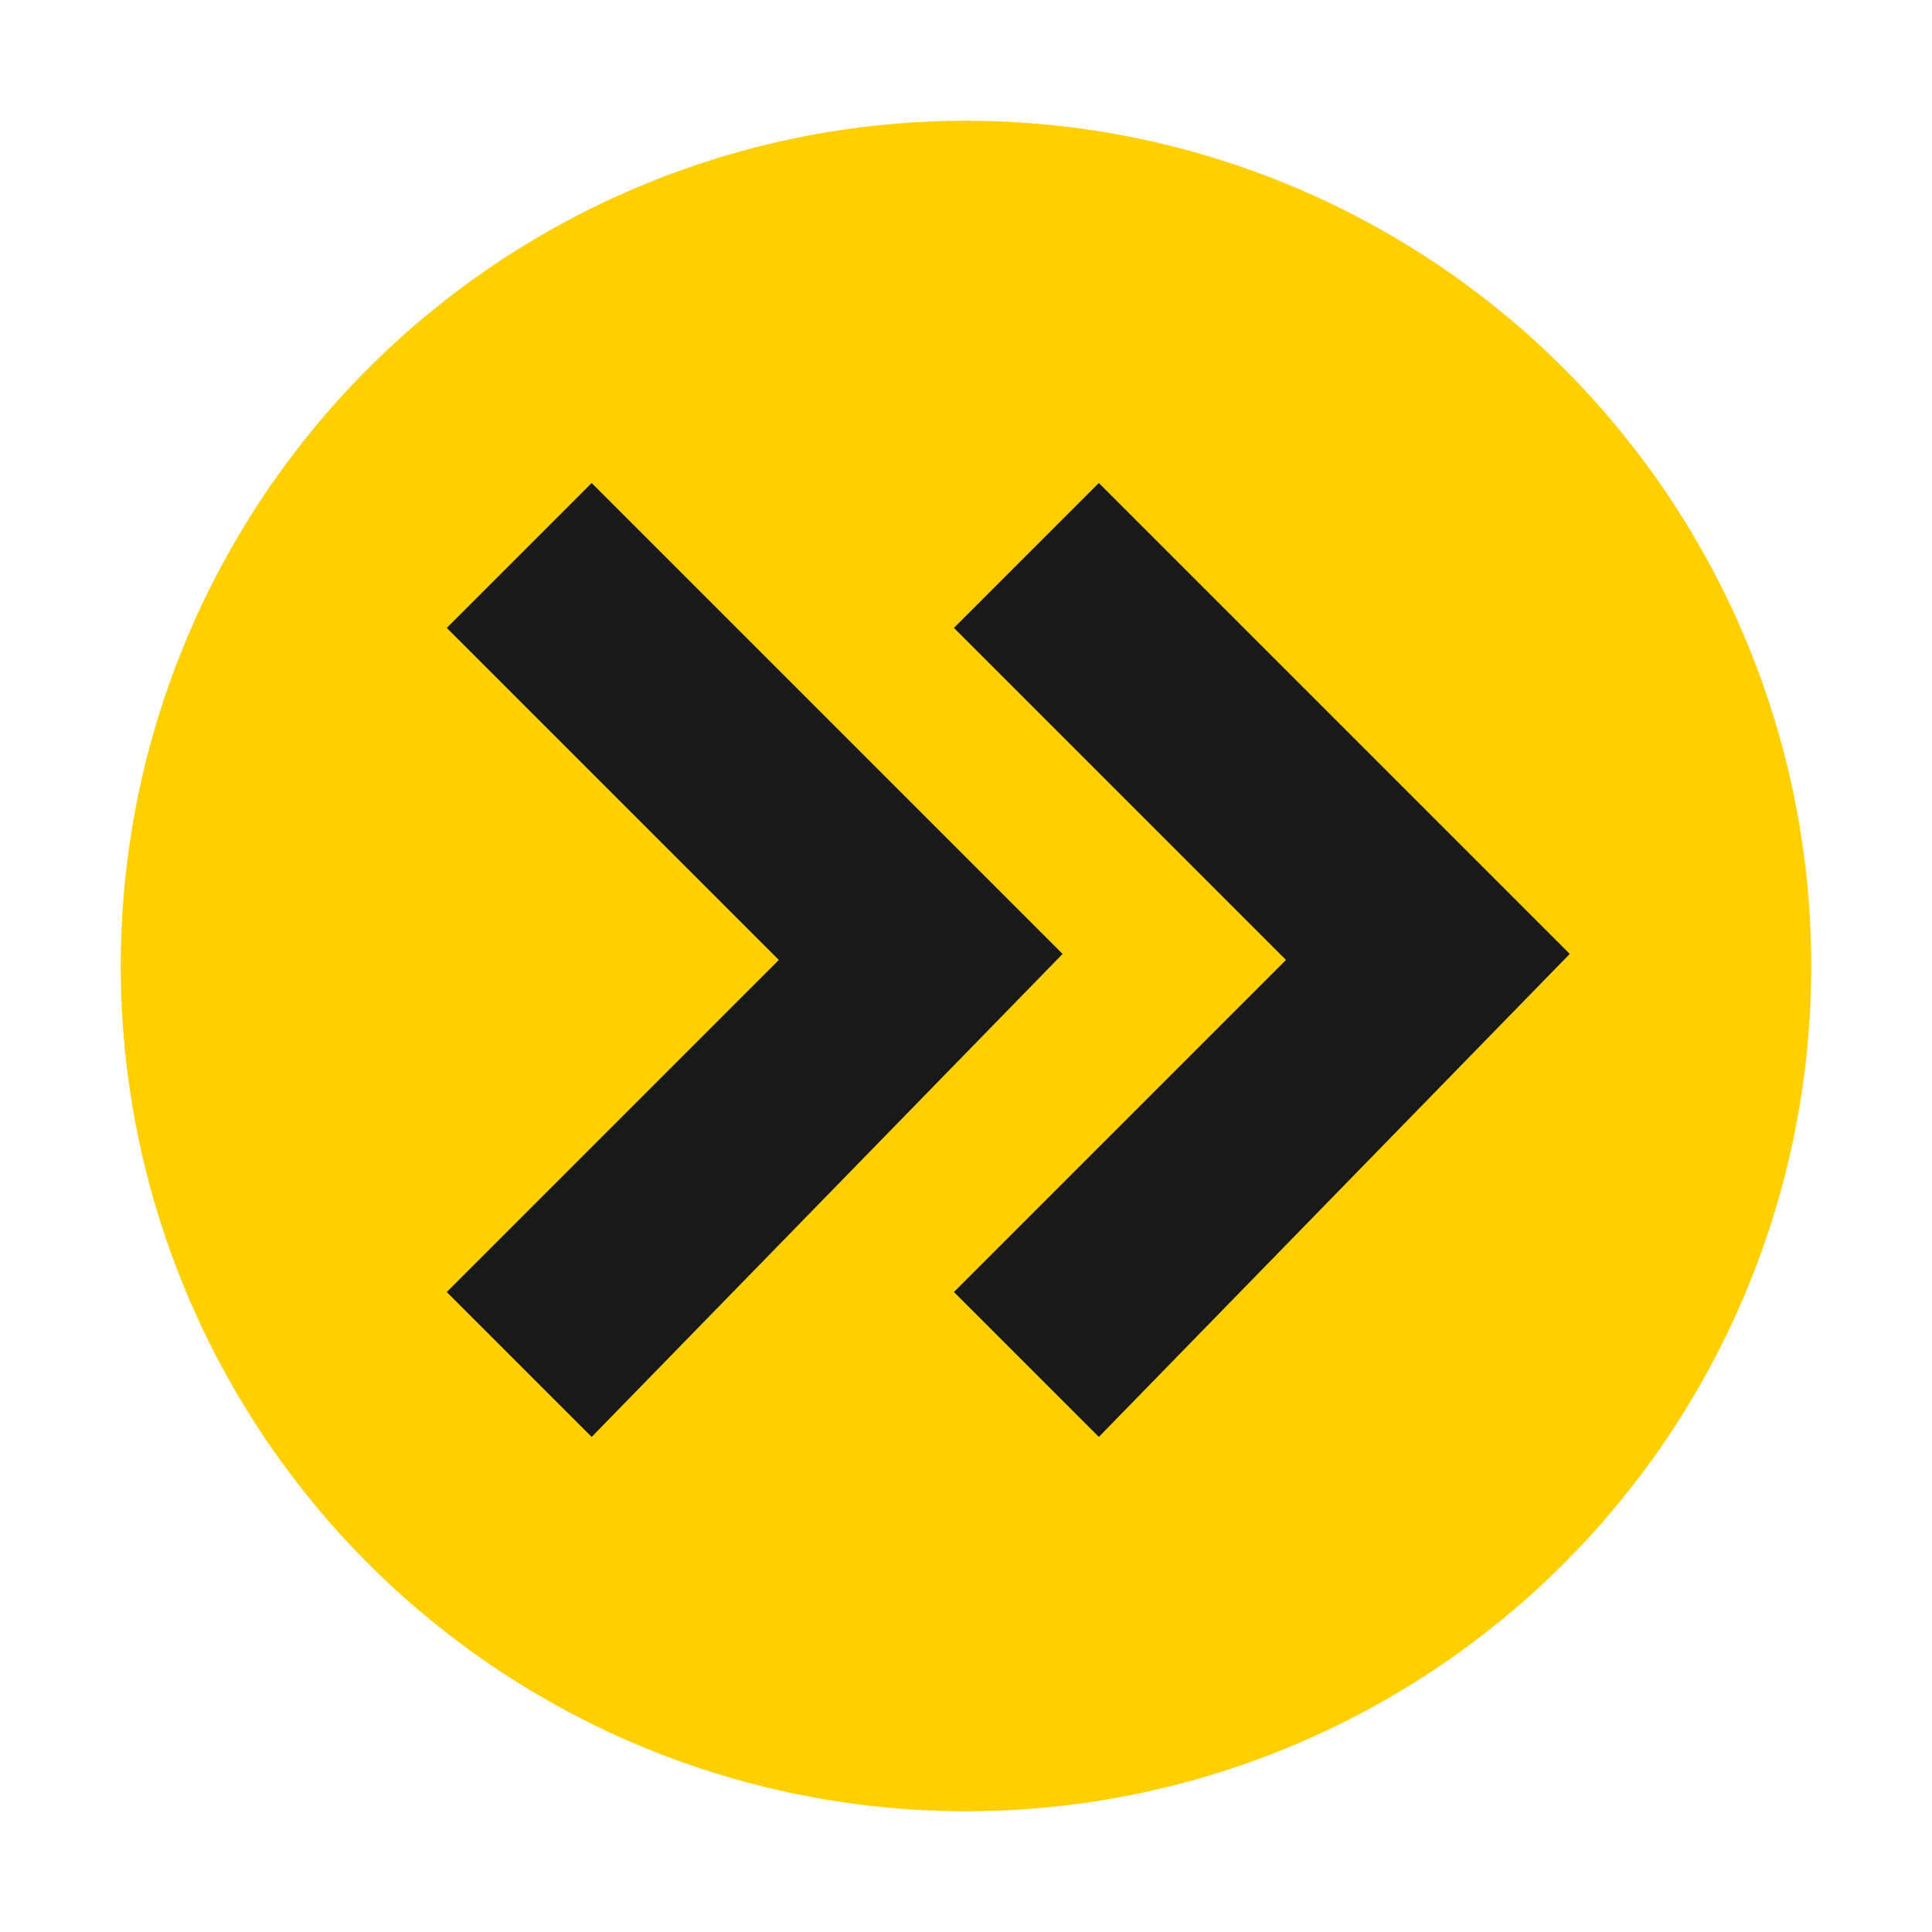 <svg xmlns="http://www.w3.org/2000/svg" width="1em" height="1em" viewBox="0 0 32 32"><circle cx="16" cy="16" r="14" fill="#ffcf00"/><path fill="#191919" d="m18.2 23.8l-2.4-2.4l5.5-5.5l-5.5-5.5L18.2 8l7.8 7.8zm-8.4 0l-2.4-2.4l5.5-5.5l-5.5-5.5L9.8 8l7.8 7.8z"/></svg>